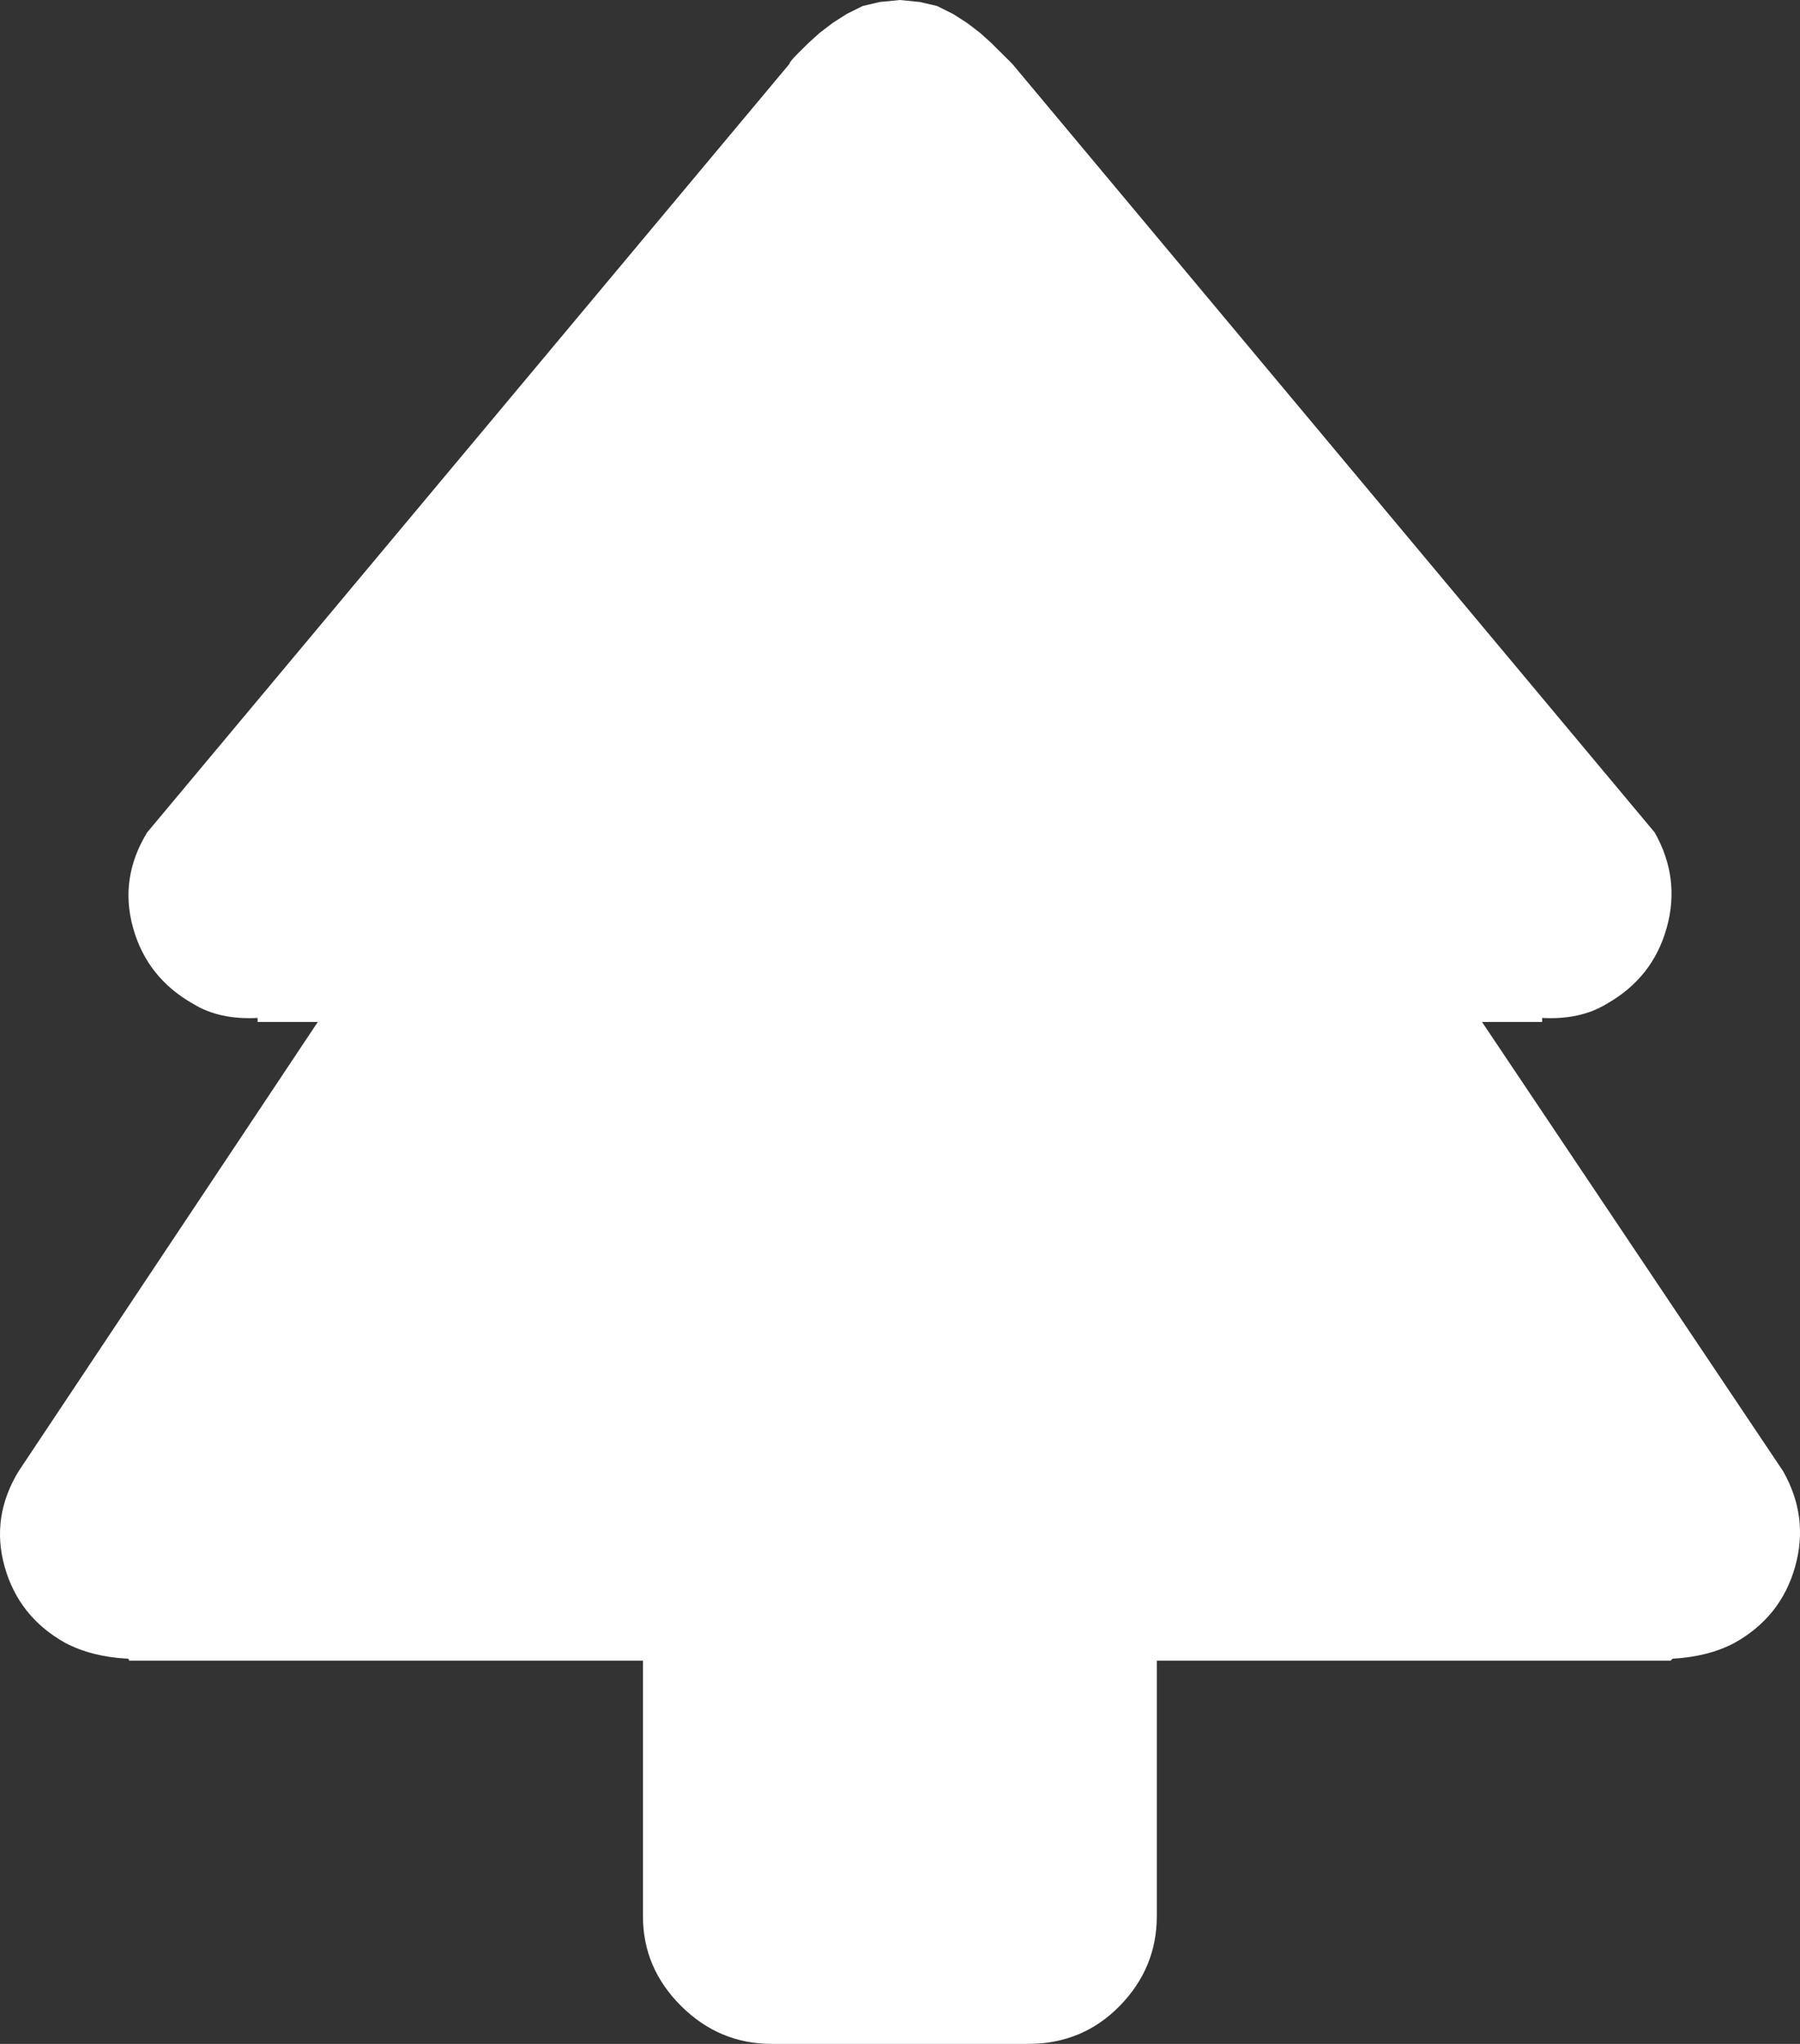 <svg width="37" height="42" viewBox="0 0 37 42" fill="none" xmlns="http://www.w3.org/2000/svg">
<rect x="0" y="0" width="37" height="42" fill="#333333" stroke="none"/>
<path d="M35.661 33.756C35.304 33.947 34.877 34.057 34.382 34.084L34.341 34.125H23.779V39.375C23.779 40.086 23.524 40.701 23.015 41.221C22.507 41.74 21.881 42 21.138 42H15.857C15.142 42 14.523 41.74 14 41.221C13.478 40.701 13.216 40.086 13.216 39.375V34.125H2.654C2.654 34.098 2.641 34.084 2.613 34.084C2.118 34.057 1.692 33.947 1.334 33.756C0.701 33.4 0.289 32.881 0.096 32.197C-0.096 31.514 0 30.857 0.385 30.229L6.533 21H5.295V20.918C4.772 20.945 4.332 20.85 3.975 20.631C3.342 20.275 2.929 19.756 2.737 19.072C2.544 18.389 2.641 17.732 3.026 17.104L16.228 1.312C16.228 1.285 16.283 1.217 16.393 1.107L16.62 0.882L16.847 0.677L17.115 0.472L17.404 0.287L17.734 0.123L18.085 0.041L18.498 0L18.91 0.041L19.261 0.123L19.591 0.287L19.88 0.472L20.148 0.677L20.375 0.882L20.602 1.107L20.808 1.312L34.011 17.104C34.368 17.732 34.451 18.389 34.258 19.072C34.066 19.756 33.653 20.275 33.021 20.631C32.663 20.85 32.223 20.945 31.7 20.918V21H30.463L36.651 30.229C37.009 30.857 37.092 31.514 36.899 32.197C36.706 32.881 36.294 33.4 35.661 33.756Z" fill="white"/>
</svg>
